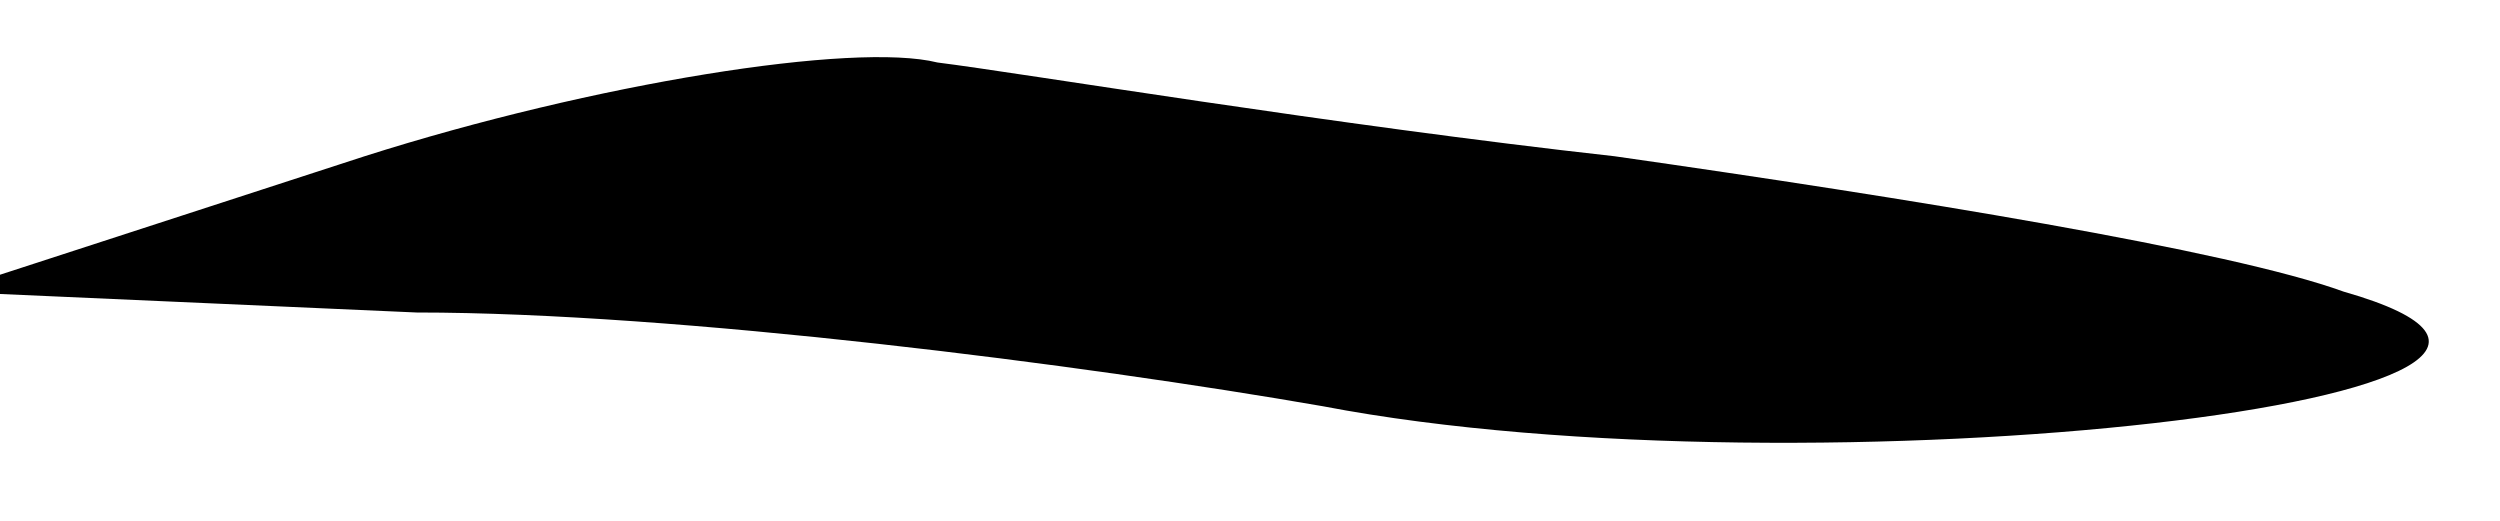 <?xml version="1.0" standalone="no"?>
<!DOCTYPE svg PUBLIC "-//W3C//DTD SVG 20010904//EN"
 "http://www.w3.org/TR/2001/REC-SVG-20010904/DTD/svg10.dtd">
<svg version="1.0" xmlns="http://www.w3.org/2000/svg"
 width="24pt" height="5pt" viewBox="0 0 24 5"
 preserveAspectRatio="xMidYMid meet">
<g transform="translate(0,5) scale(0.1,-0.1)"
fill="#000000" stroke="none">
<path fill="#000000" stroke="none" d="M35 35 l-40 -13 45 -2 c25 0 64 -5 87
-9 47 -9 133 1 98 11 -11 4 -42 9 -70 13 -27 3 -57 8 -65 9 -8 2 -33 -2 -55
-9z"/>
</g>
</svg>

